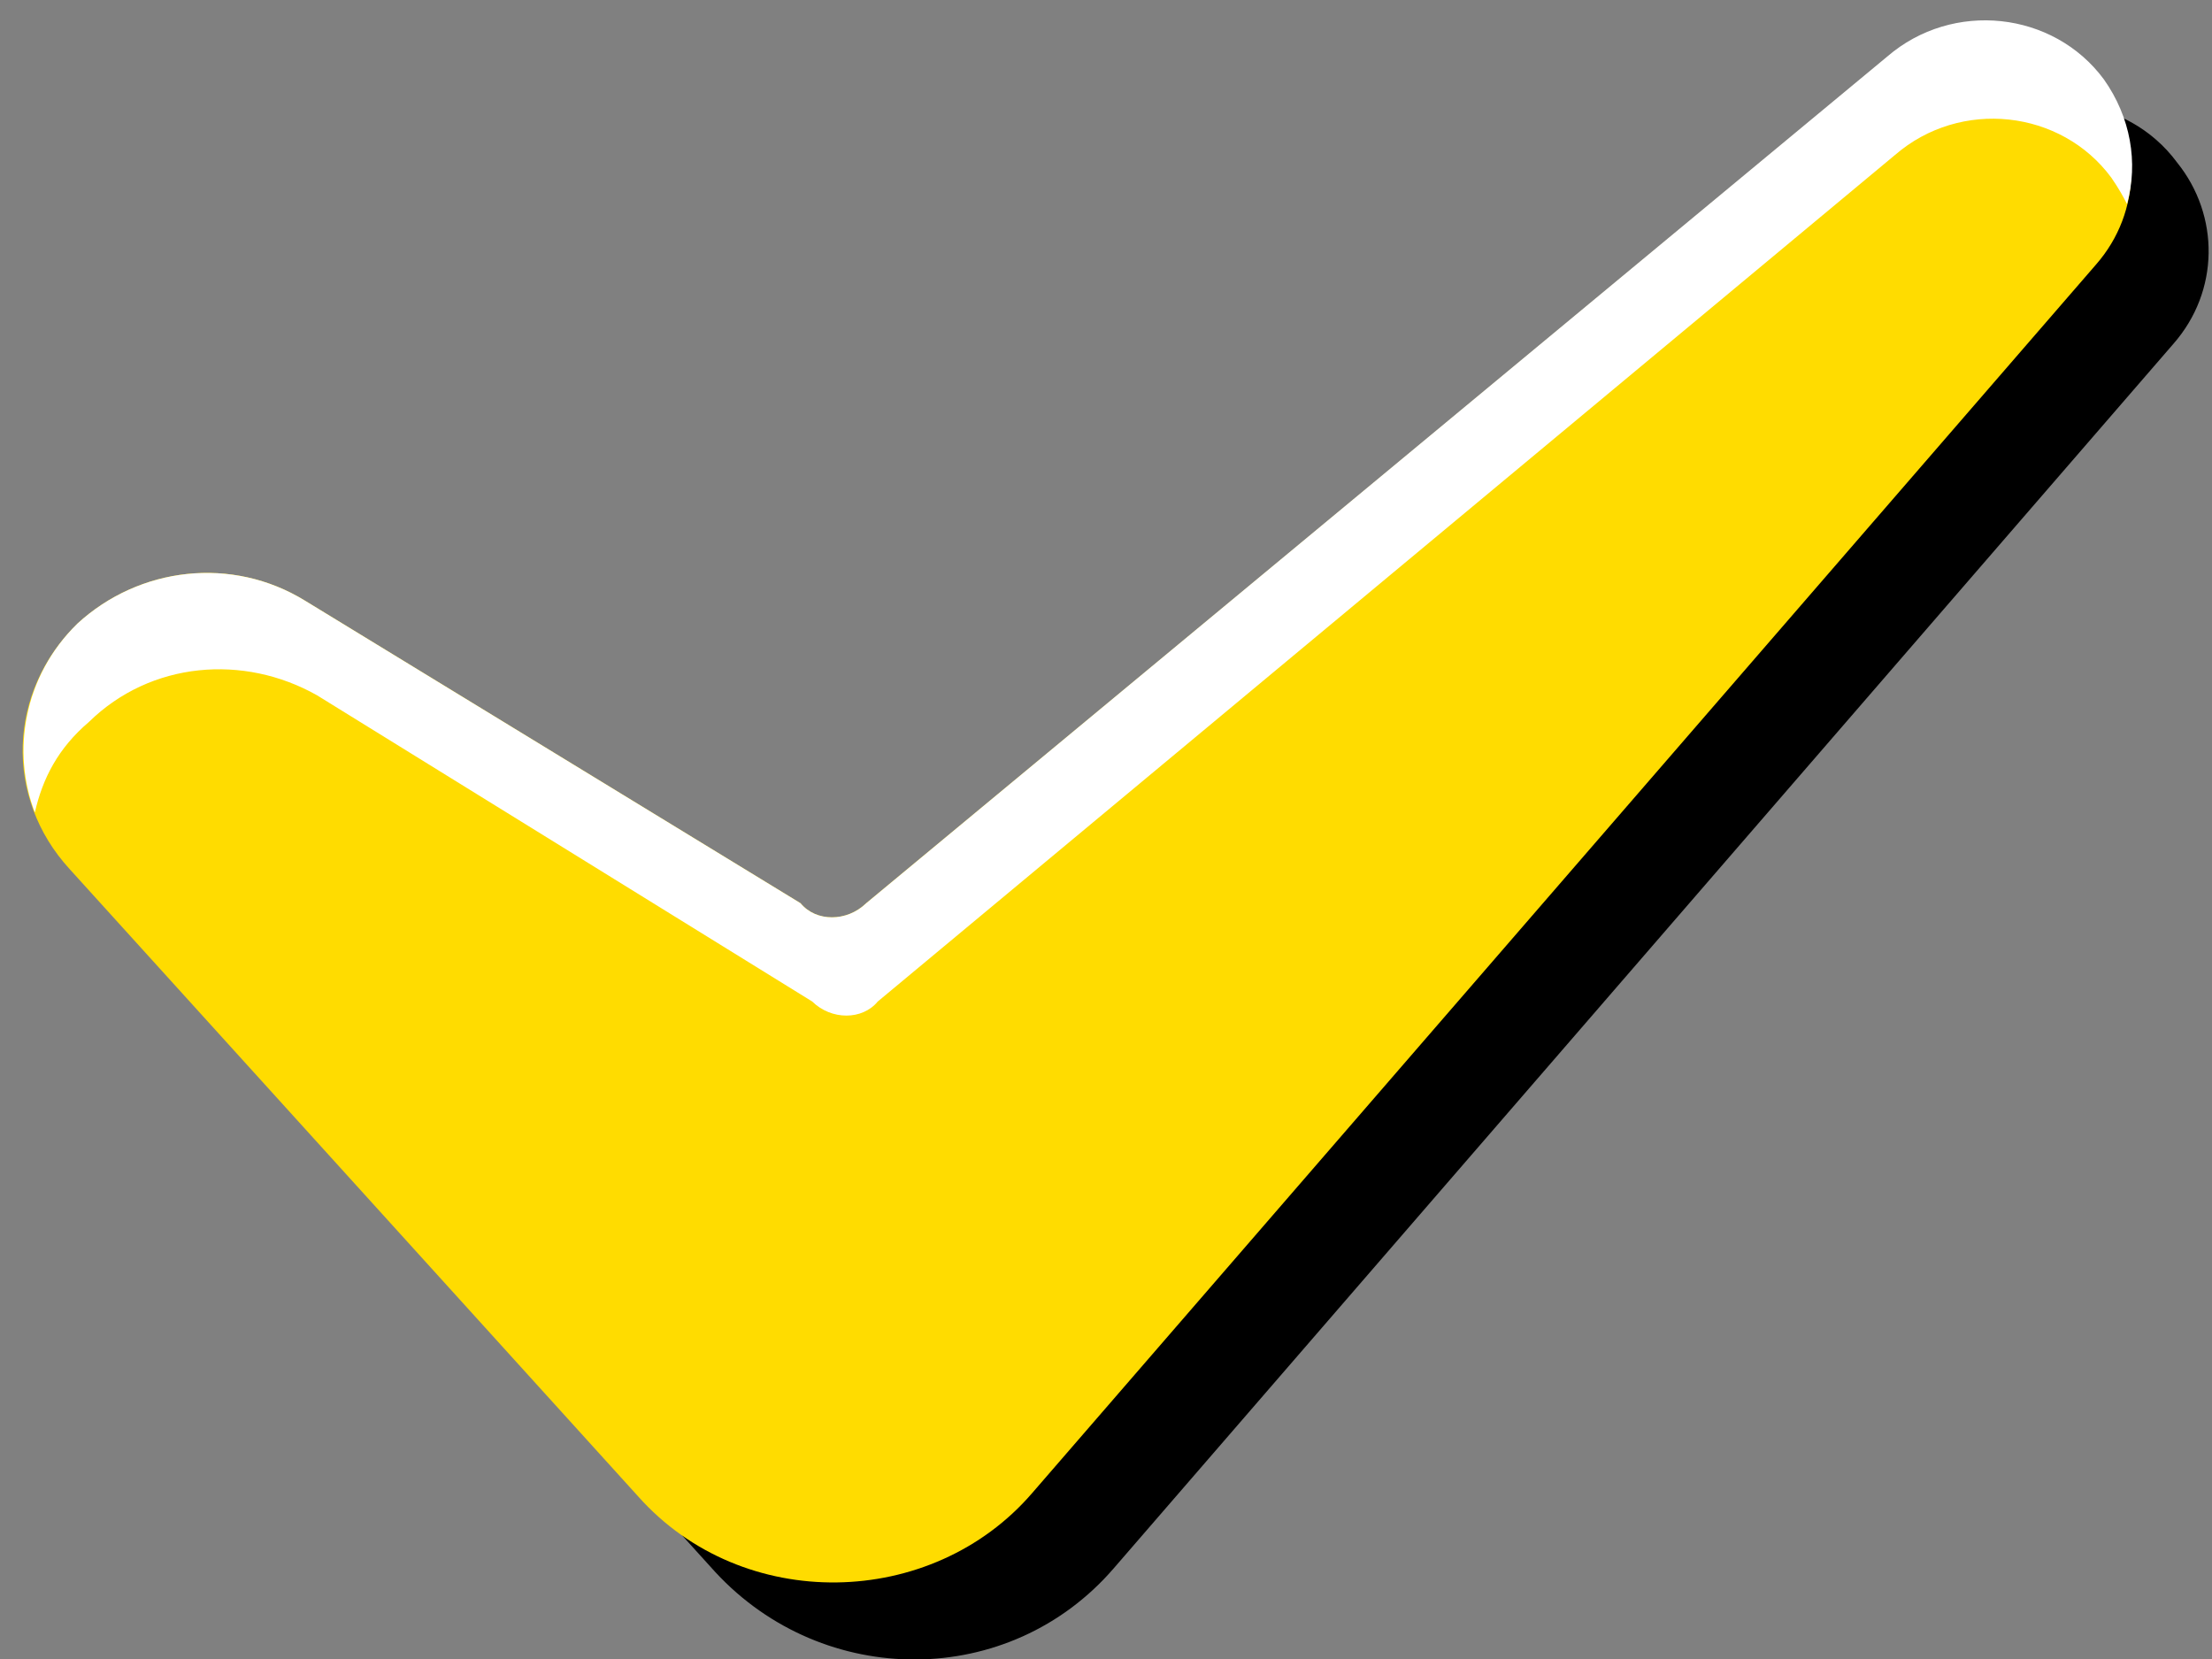 <svg width="12" height="9" viewBox="0 0 12 9" fill="none" xmlns="http://www.w3.org/2000/svg">
    <rect x="0" y="0" width="12" height="9" fill="#808080" stroke="none"/>
    <g clip-path="url(#clip0)">
        <path d="M6.042 8.508L11.79 1.866C12.042 1.579 12.042 1.169 11.811 0.882C11.539 0.513 10.993 0.451 10.636 0.759L5.119 5.31C5.014 5.412 4.846 5.412 4.762 5.31L2.077 3.67C1.678 3.424 1.175 3.485 0.839 3.793C0.462 4.162 0.441 4.736 0.797 5.125L3.881 8.529C4.469 9.164 5.476 9.164 6.042 8.508Z" fill="black"/>
        <path d="M5.601 8.098L11.371 1.435C11.622 1.148 11.622 0.738 11.392 0.451C11.119 0.082 10.573 0.02 10.217 0.328L4.699 4.9C4.594 5.002 4.427 5.002 4.343 4.9L1.657 3.26C1.259 3.014 0.755 3.075 0.42 3.383C0.042 3.752 0.021 4.326 0.378 4.715L3.462 8.118C4.028 8.754 5.056 8.733 5.601 8.098Z" fill="#FFDC00"/>
        <path d="M0.483 3.916C0.818 3.588 1.322 3.547 1.72 3.772L4.406 5.433C4.51 5.535 4.678 5.535 4.762 5.433L10.28 0.841C10.636 0.533 11.182 0.595 11.454 0.964C11.496 1.025 11.518 1.066 11.539 1.107C11.601 0.882 11.559 0.636 11.413 0.43C11.14 0.061 10.594 -2.49147e-05 10.238 0.307L4.699 4.9C4.594 5.002 4.427 5.002 4.343 4.9L1.657 3.26C1.259 3.014 0.755 3.075 0.42 3.383C0.126 3.67 0.063 4.08 0.189 4.408C0.231 4.223 0.315 4.059 0.483 3.916Z" fill="white"/>
    </g>
    <defs>
        <clipPath id="clip0">
            <rect width="12" height="9" fill="white"/>
        </clipPath>
    </defs>
</svg>